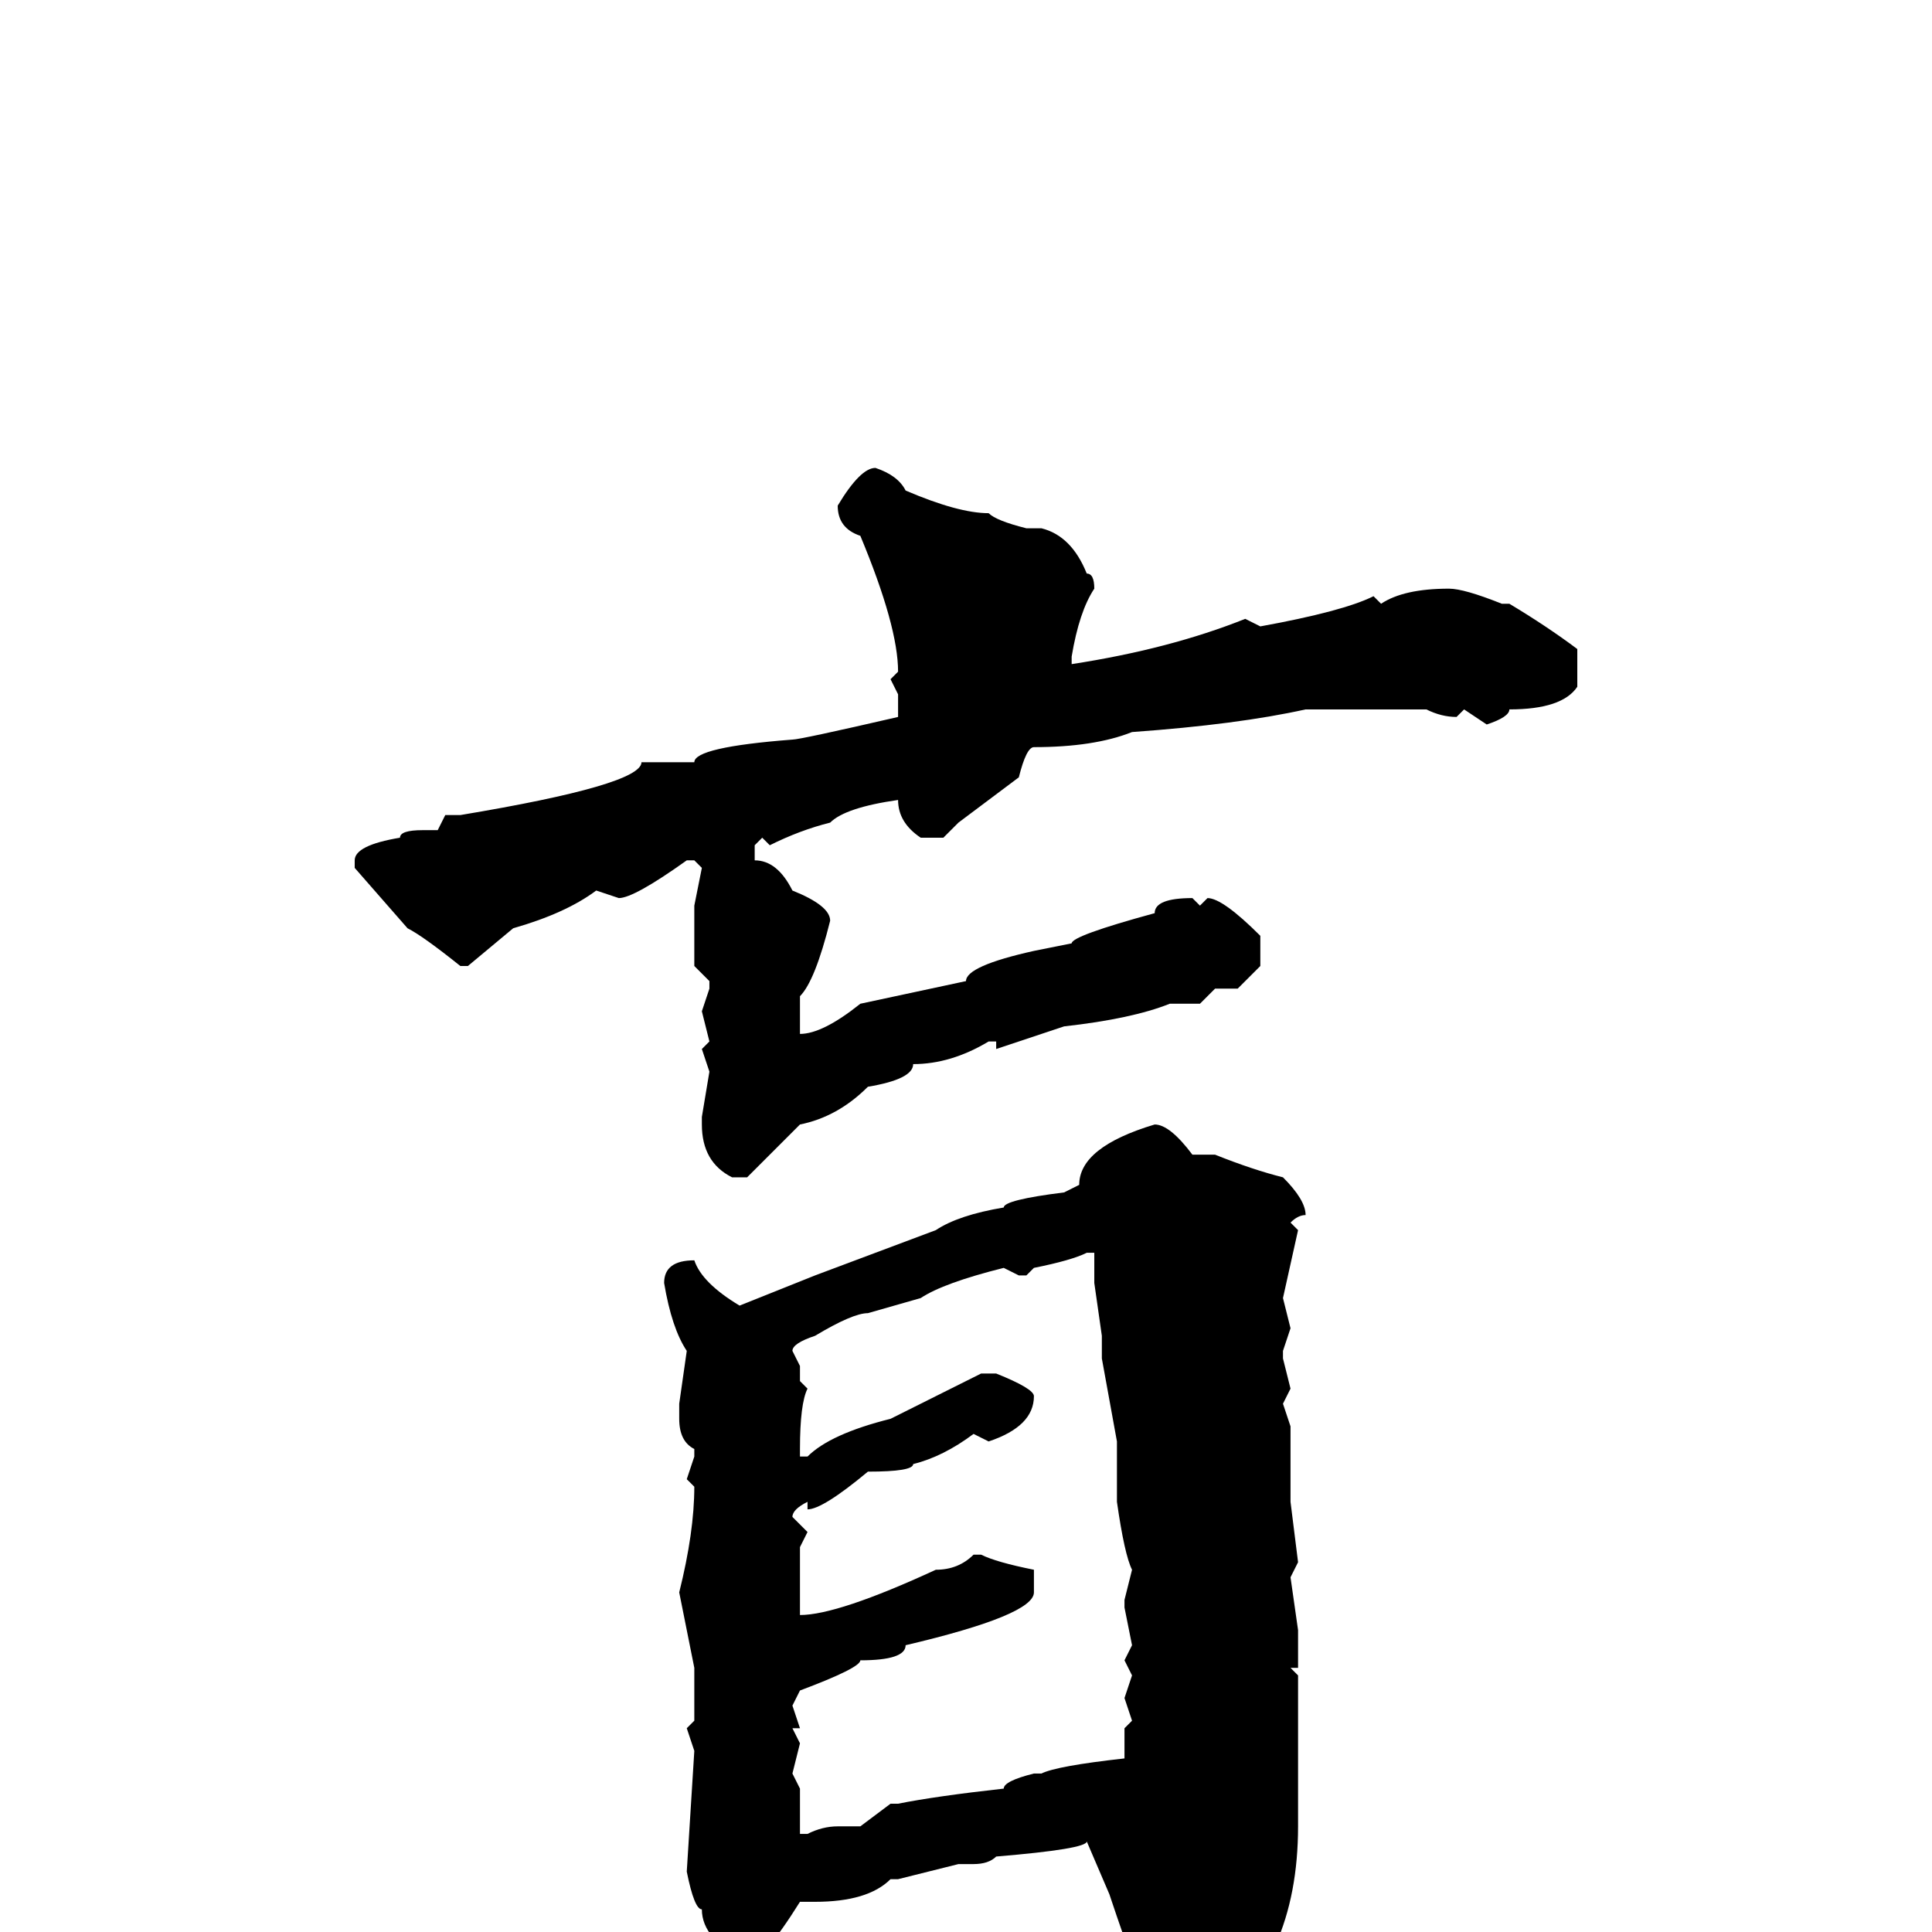 <svg xmlns="http://www.w3.org/2000/svg" viewBox="0 -256 256 256">
	<path fill="#000000" d="M116 -194Q119 -193 120 -191Q127 -188 131 -188Q132 -187 136 -186H138Q142 -185 144 -180Q145 -180 145 -178Q143 -175 142 -169V-168Q155 -170 165 -174L167 -173Q178 -175 182 -177L183 -176Q186 -178 192 -178Q194 -178 199 -176H200Q205 -173 209 -170V-165Q207 -162 200 -162Q200 -161 197 -160L194 -162L193 -161Q191 -161 189 -162H187H185H182H179H176H173Q164 -160 150 -159Q145 -157 137 -157Q136 -157 135 -153L127 -147L125 -145H122Q119 -147 119 -150Q112 -149 110 -147Q106 -146 102 -144L101 -145L100 -144V-142Q103 -142 105 -138Q110 -136 110 -134Q108 -126 106 -124V-122V-120V-119Q109 -119 114 -123L128 -126Q128 -128 137 -130L142 -131Q142 -132 153 -135Q153 -137 158 -137L159 -136L160 -137Q162 -137 167 -132V-128L164 -125H162H161L159 -123H155Q150 -121 141 -120L132 -117V-118H131Q126 -115 121 -115Q121 -113 115 -112Q111 -108 106 -107L99 -100H97Q93 -102 93 -107V-108L94 -114L93 -117L94 -118L93 -122L94 -125V-126L92 -128V-131V-136L93 -141L92 -142H91Q84 -137 82 -137L79 -138Q75 -135 68 -133L62 -128H61Q56 -132 54 -133L47 -141V-142Q47 -144 53 -145Q53 -146 56 -146H58L59 -148H61Q85 -152 85 -155H88H92Q92 -157 105 -158Q106 -158 119 -161V-164L118 -166L119 -167Q119 -173 114 -185Q111 -186 111 -189Q114 -194 116 -194ZM153 -107Q155 -107 158 -103H160H161Q166 -101 170 -100Q173 -97 173 -95Q172 -95 171 -94L172 -93L170 -84L171 -80L170 -77V-76L171 -72L170 -70L171 -67V-65V-63V-61V-57L172 -49L171 -47L172 -40V-35H171L172 -34V-31V-17V-15V-14Q172 4 160 13L156 18H155Q153 18 152 8Q151 7 147 -5L144 -12Q144 -11 132 -10Q131 -9 129 -9H127L119 -7H118Q115 -4 108 -4H106Q101 4 99 4Q93 1 93 -3Q92 -3 91 -8L92 -24L91 -27L92 -28V-35L90 -45Q92 -53 92 -59L91 -60L92 -63V-64Q90 -65 90 -68V-70L91 -77Q89 -80 88 -86Q88 -89 92 -89Q93 -86 98 -83L108 -87L124 -93Q127 -95 133 -96Q133 -97 141 -98L143 -99Q143 -104 153 -107ZM136 -87H135L133 -88Q125 -86 122 -84L115 -82Q113 -82 108 -79Q105 -78 105 -77L106 -75V-73L107 -72Q106 -70 106 -64V-63H107Q110 -66 118 -68L130 -74H132Q137 -72 137 -71Q137 -67 131 -65L129 -66Q125 -63 121 -62Q121 -61 115 -61Q109 -56 107 -56V-57Q105 -56 105 -55L107 -53L106 -51V-50V-45V-42Q111 -42 124 -48Q127 -48 129 -50H130Q132 -49 137 -48V-45Q137 -42 120 -38Q120 -36 114 -36Q114 -35 106 -32L105 -30L106 -27H105L106 -25L105 -21L106 -19V-17V-13H107Q109 -14 111 -14H114L118 -17H119Q124 -18 133 -19Q133 -20 137 -21H138Q140 -22 149 -23V-24V-27L150 -28L149 -31L150 -34L149 -36L150 -38L149 -43V-44L150 -48Q149 -50 148 -57V-65L146 -76V-78V-79L145 -86V-87V-89V-90H144Q142 -89 137 -88Z"/>
</svg>